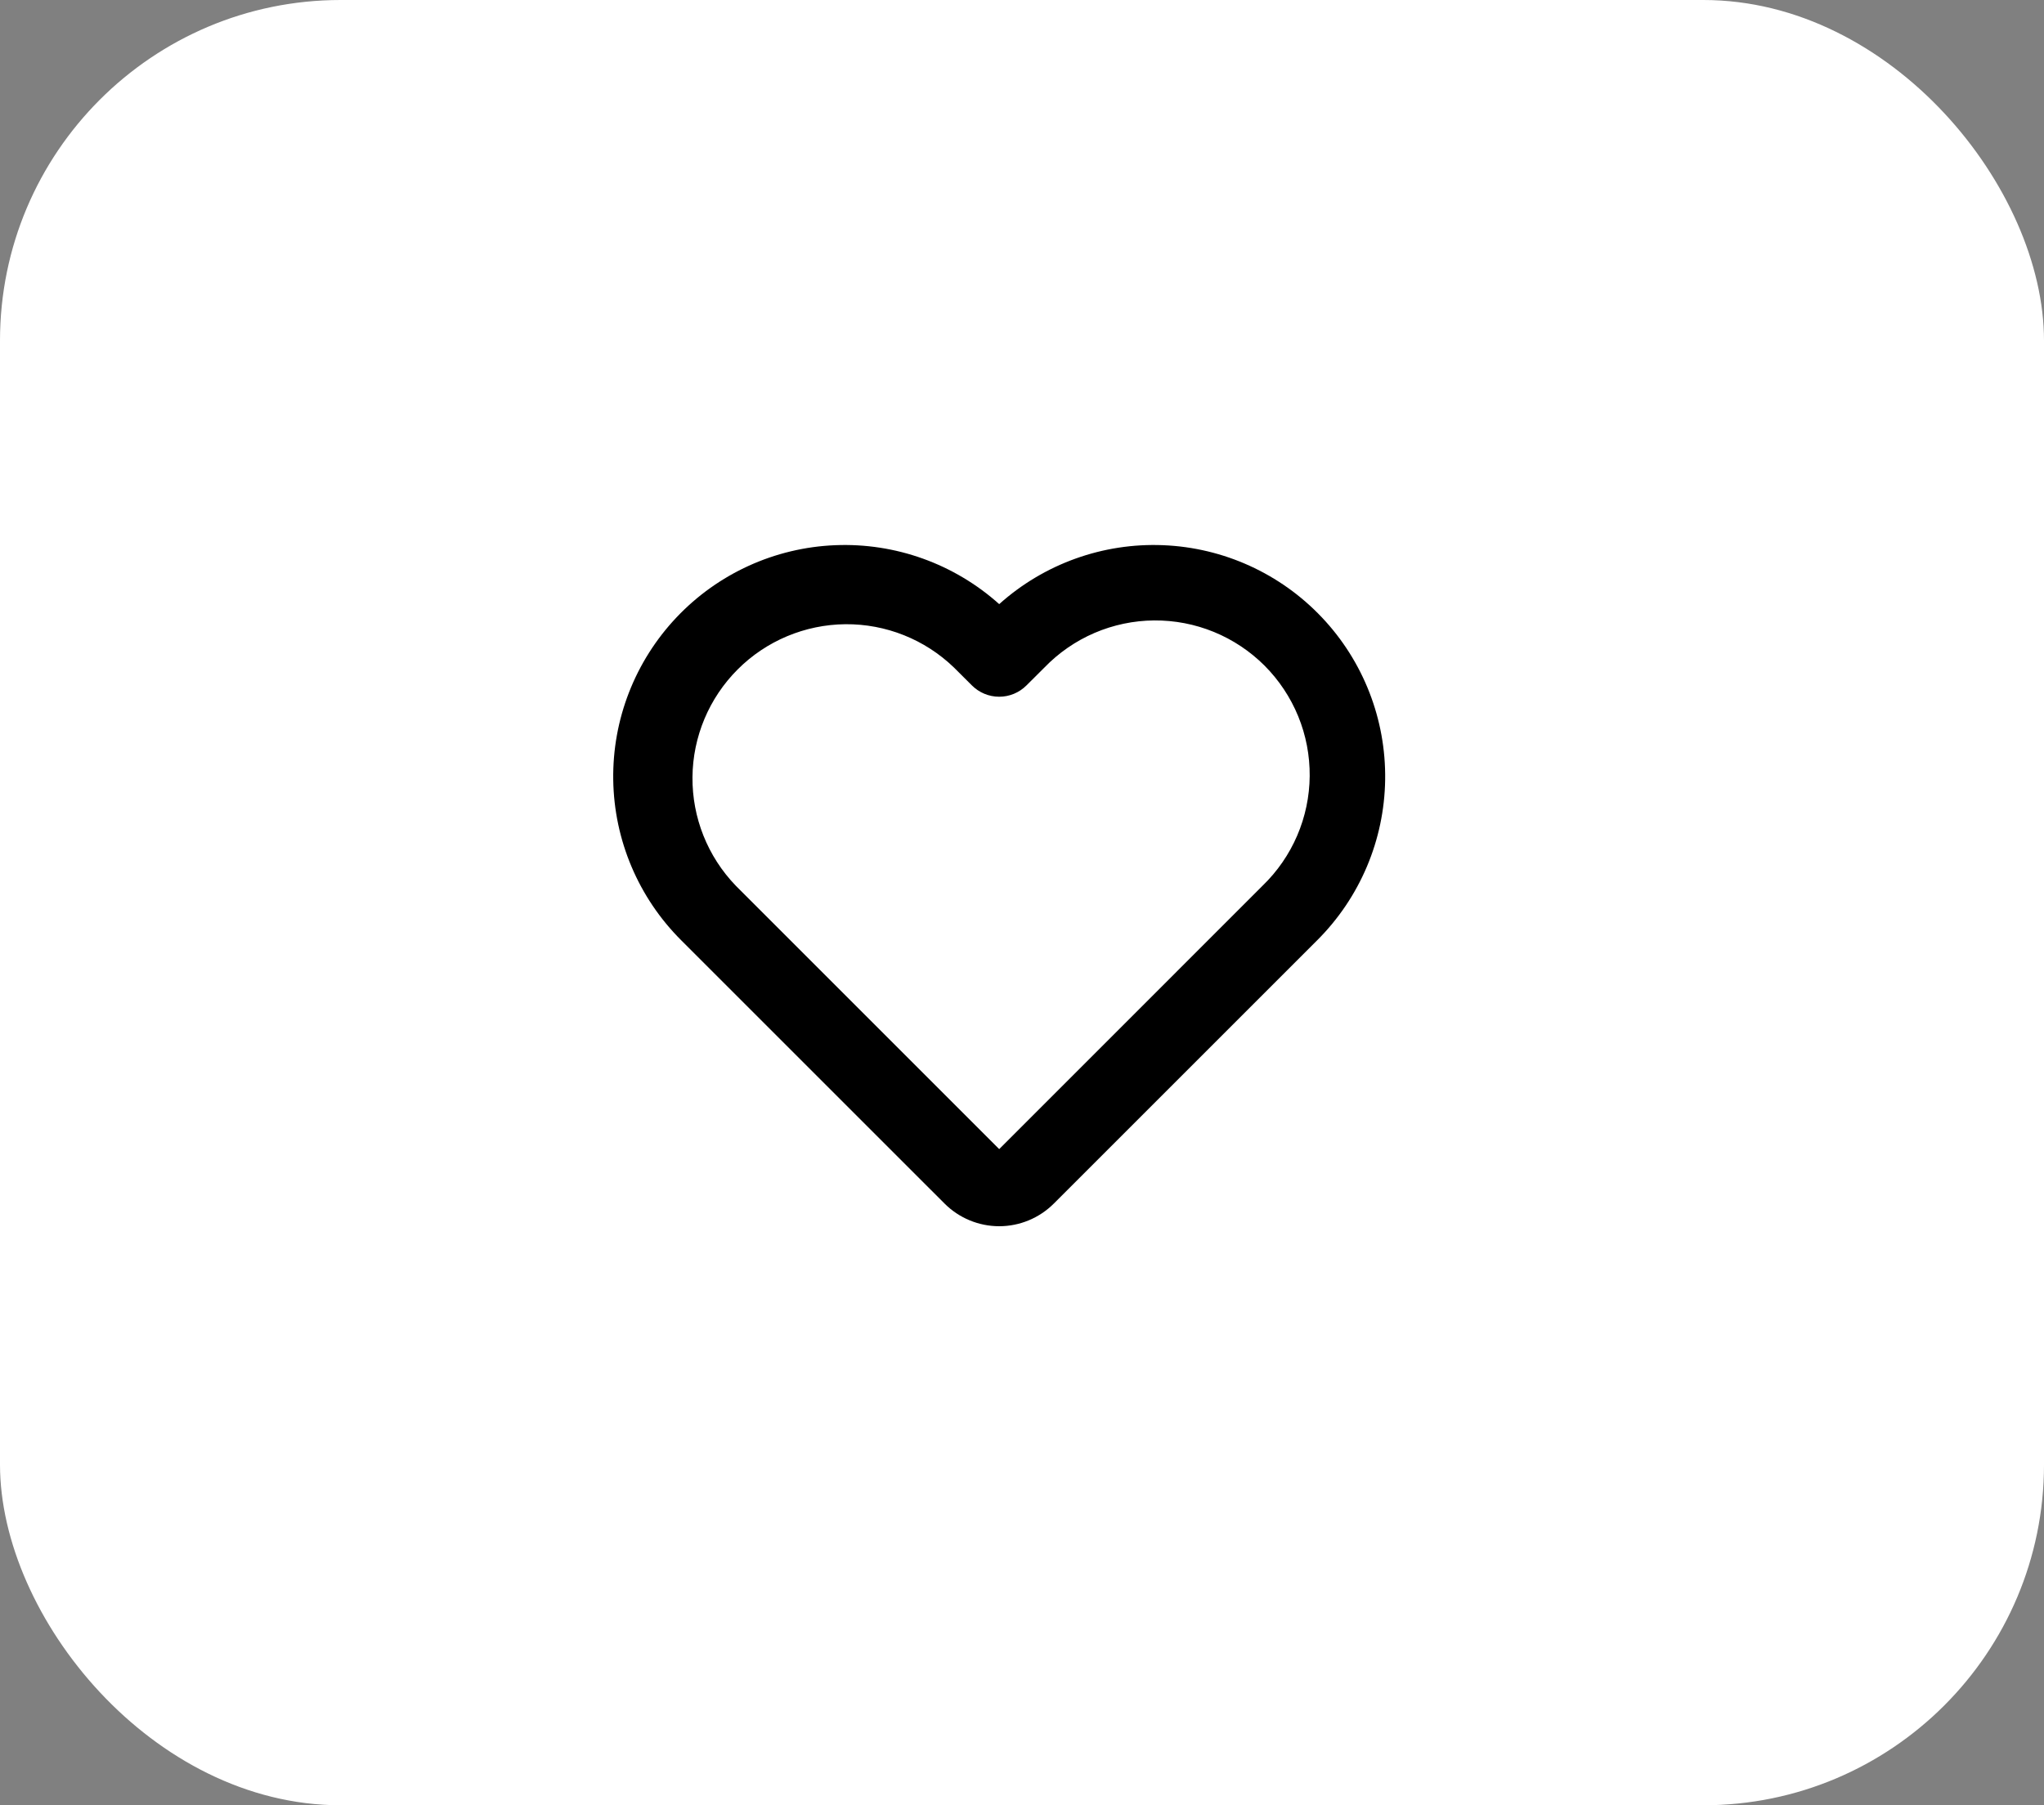 <svg width="60" height="53" viewBox="0 0 60 53" fill="none" xmlns="http://www.w3.org/2000/svg">
<rect x="0" y="0" width="60" height="53" fill="#808080" stroke="none"/>
<rect width="60" height="53" rx="10" fill="white"/>
<path d="M29.331 17.736C28.012 16.554 26.284 15.933 24.515 16.006C22.746 16.078 21.075 16.839 19.858 18.126C18.642 19.412 17.975 21.123 18.001 22.893C18.026 24.664 18.742 26.354 19.996 27.605L27.729 35.337C28.154 35.761 28.73 36 29.331 36C29.931 36 30.507 35.761 30.932 35.337L38.665 27.605C39.919 26.354 40.635 24.664 40.66 22.893C40.686 21.123 40.02 19.412 38.803 18.126C37.586 16.839 35.915 16.078 34.146 16.006C32.377 15.933 30.649 16.554 29.331 17.736ZM28.003 19.598L28.53 20.123C28.742 20.335 29.03 20.455 29.331 20.455C29.631 20.455 29.919 20.335 30.131 20.123L30.658 19.598C31.076 19.165 31.575 18.82 32.128 18.582C32.681 18.345 33.275 18.22 33.876 18.215C34.478 18.21 35.074 18.324 35.631 18.552C36.188 18.78 36.693 19.116 37.119 19.541C37.544 19.967 37.88 20.473 38.108 21.029C38.336 21.586 38.45 22.182 38.445 22.784C38.44 23.385 38.315 23.98 38.078 24.532C37.84 25.085 37.495 25.585 37.062 26.003L29.331 33.736L21.598 26.003C20.773 25.148 20.317 24.004 20.327 22.816C20.337 21.629 20.814 20.493 21.654 19.653C22.493 18.813 23.63 18.337 24.817 18.326C26.005 18.316 27.149 18.773 28.003 19.598Z" fill="black"/>
</svg>

